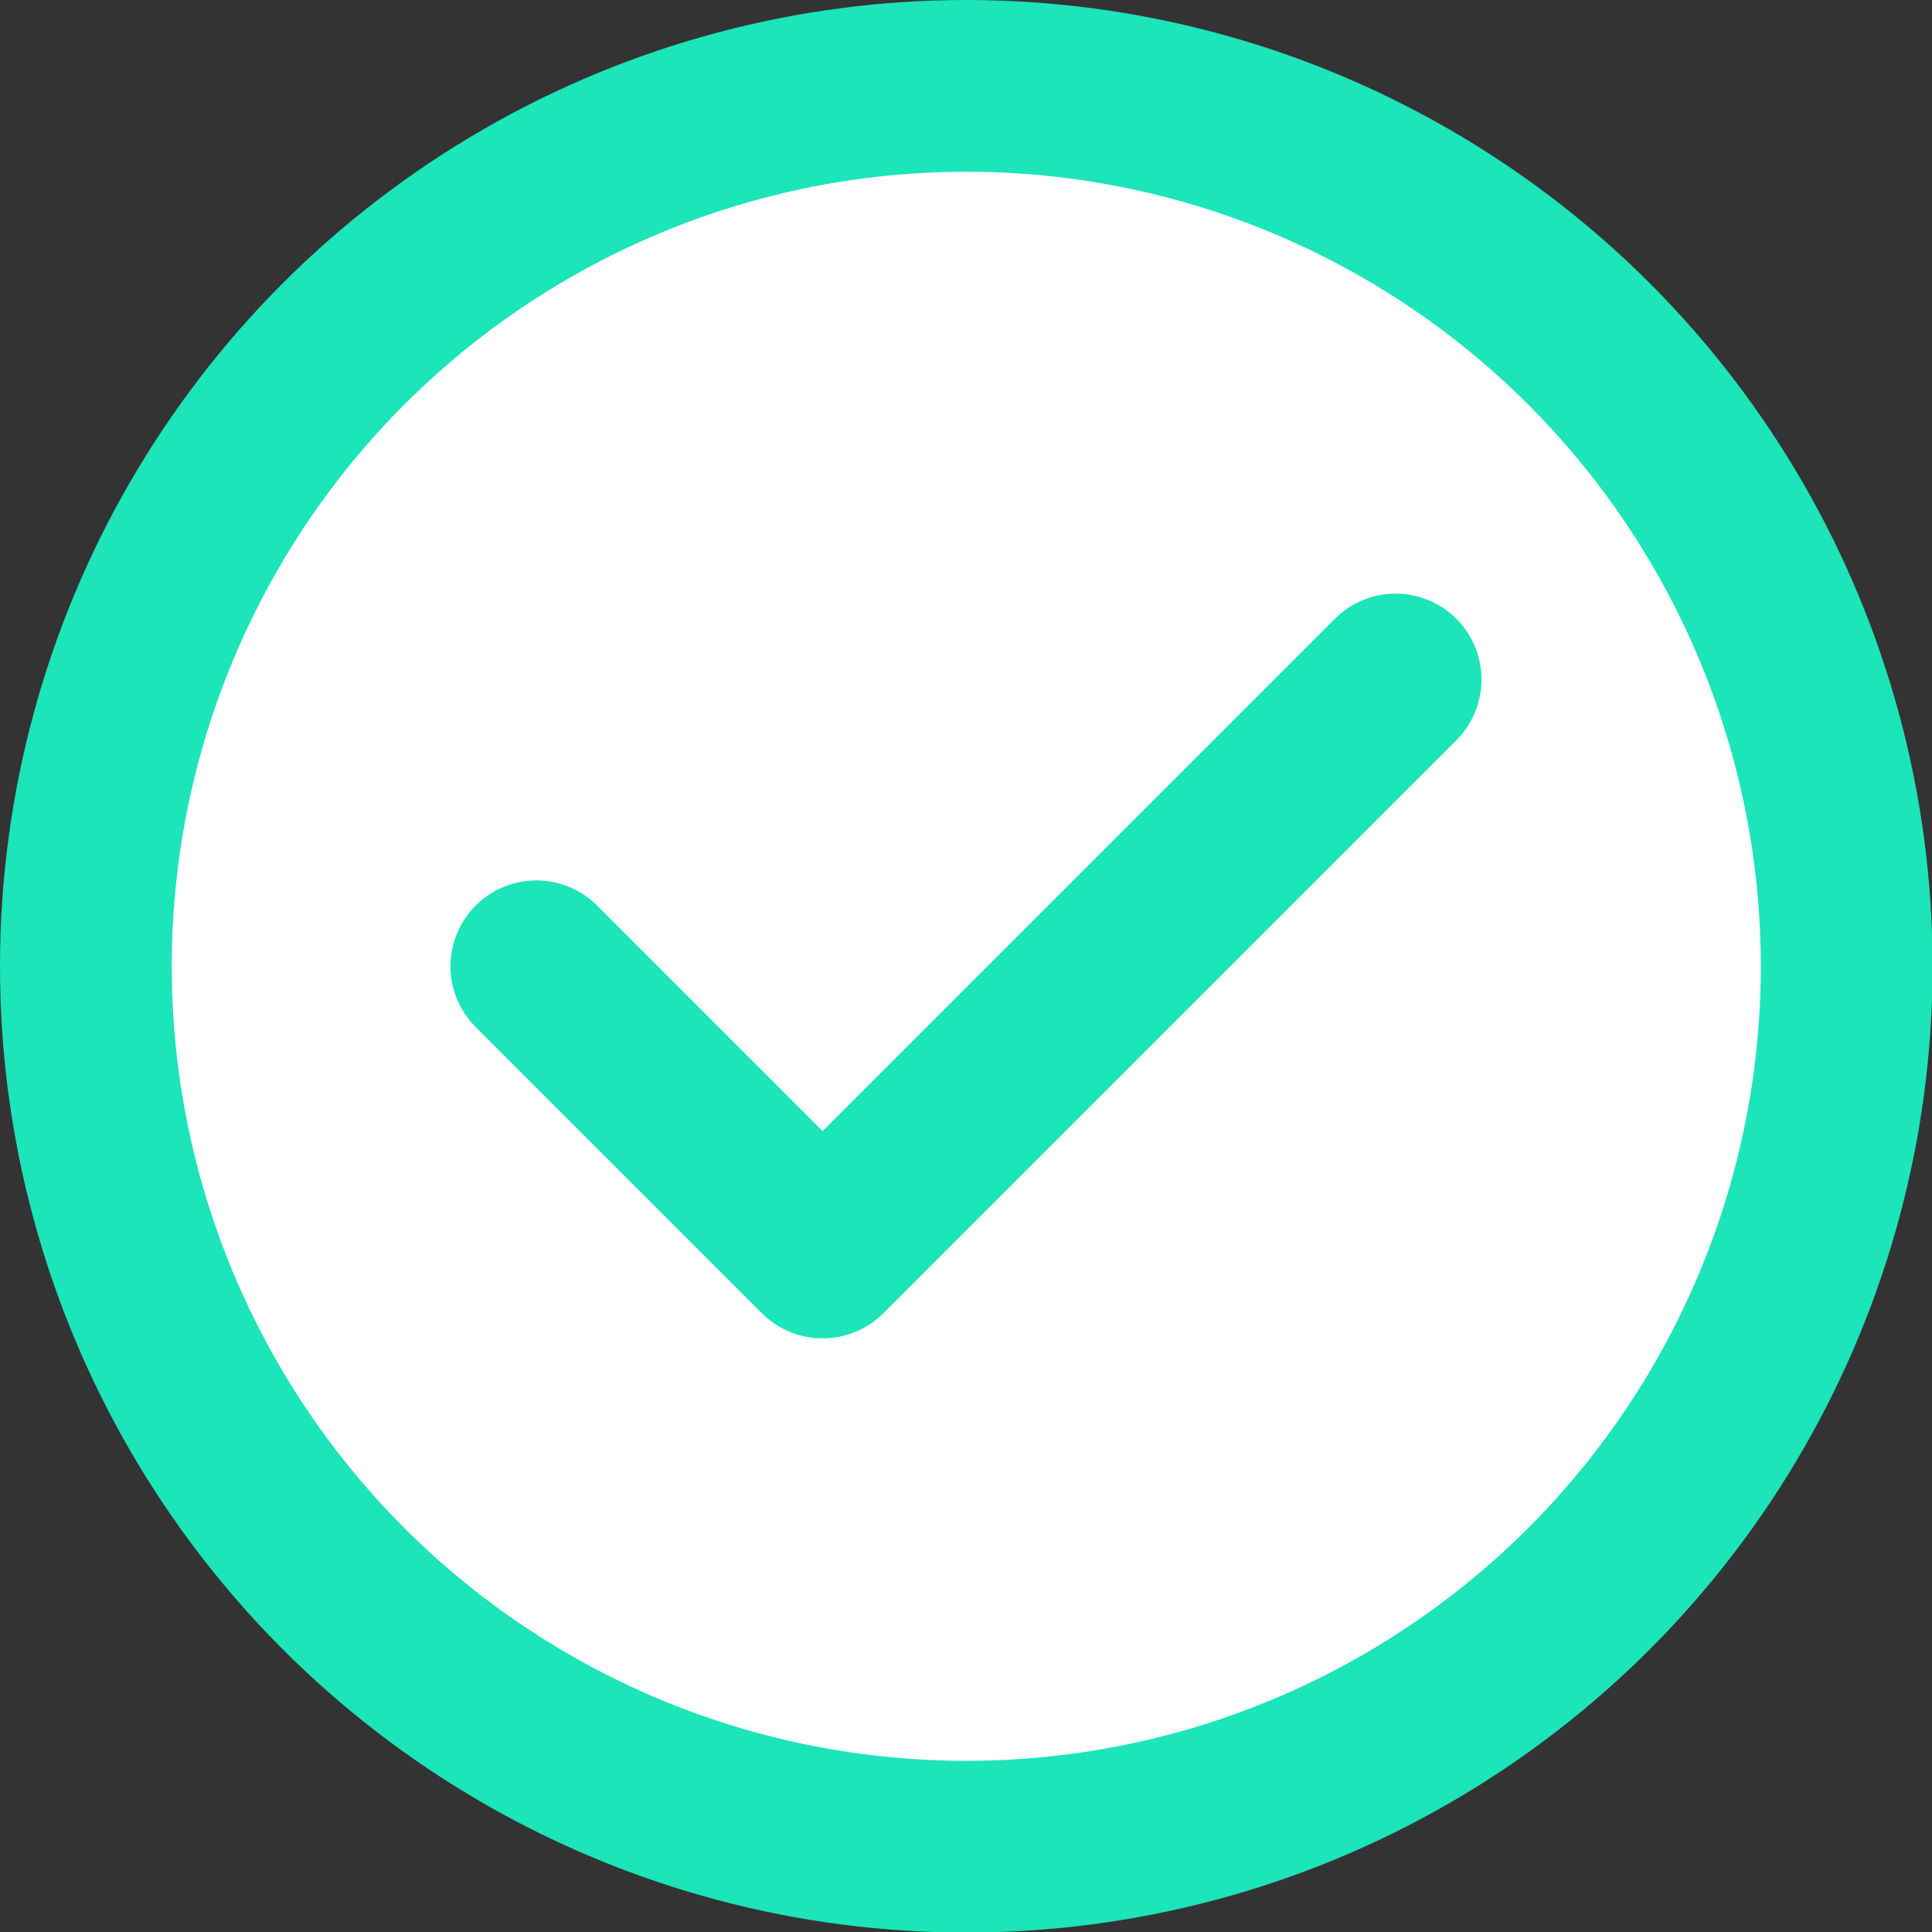 <svg id="Calque_17" data-name="Calque 17" xmlns="http://www.w3.org/2000/svg" viewBox="0 0 33.75 33.75"><rect x="0" y="0" width="33.75" height="33.75" fill="#333333" stroke="none"/><defs><style>.cls-1{fill:#fff;stroke-miterlimit:10;}.cls-1,.cls-2{stroke:#1be5b9;stroke-width:3px;}.cls-2{fill:none;stroke-linecap:round;stroke-linejoin:round;}</style></defs><circle class="cls-1" cx="16.88" cy="16.88" r="15.38"/><polyline class="cls-2" points="9.37 16.88 14.37 21.88 24.38 11.87"/></svg>